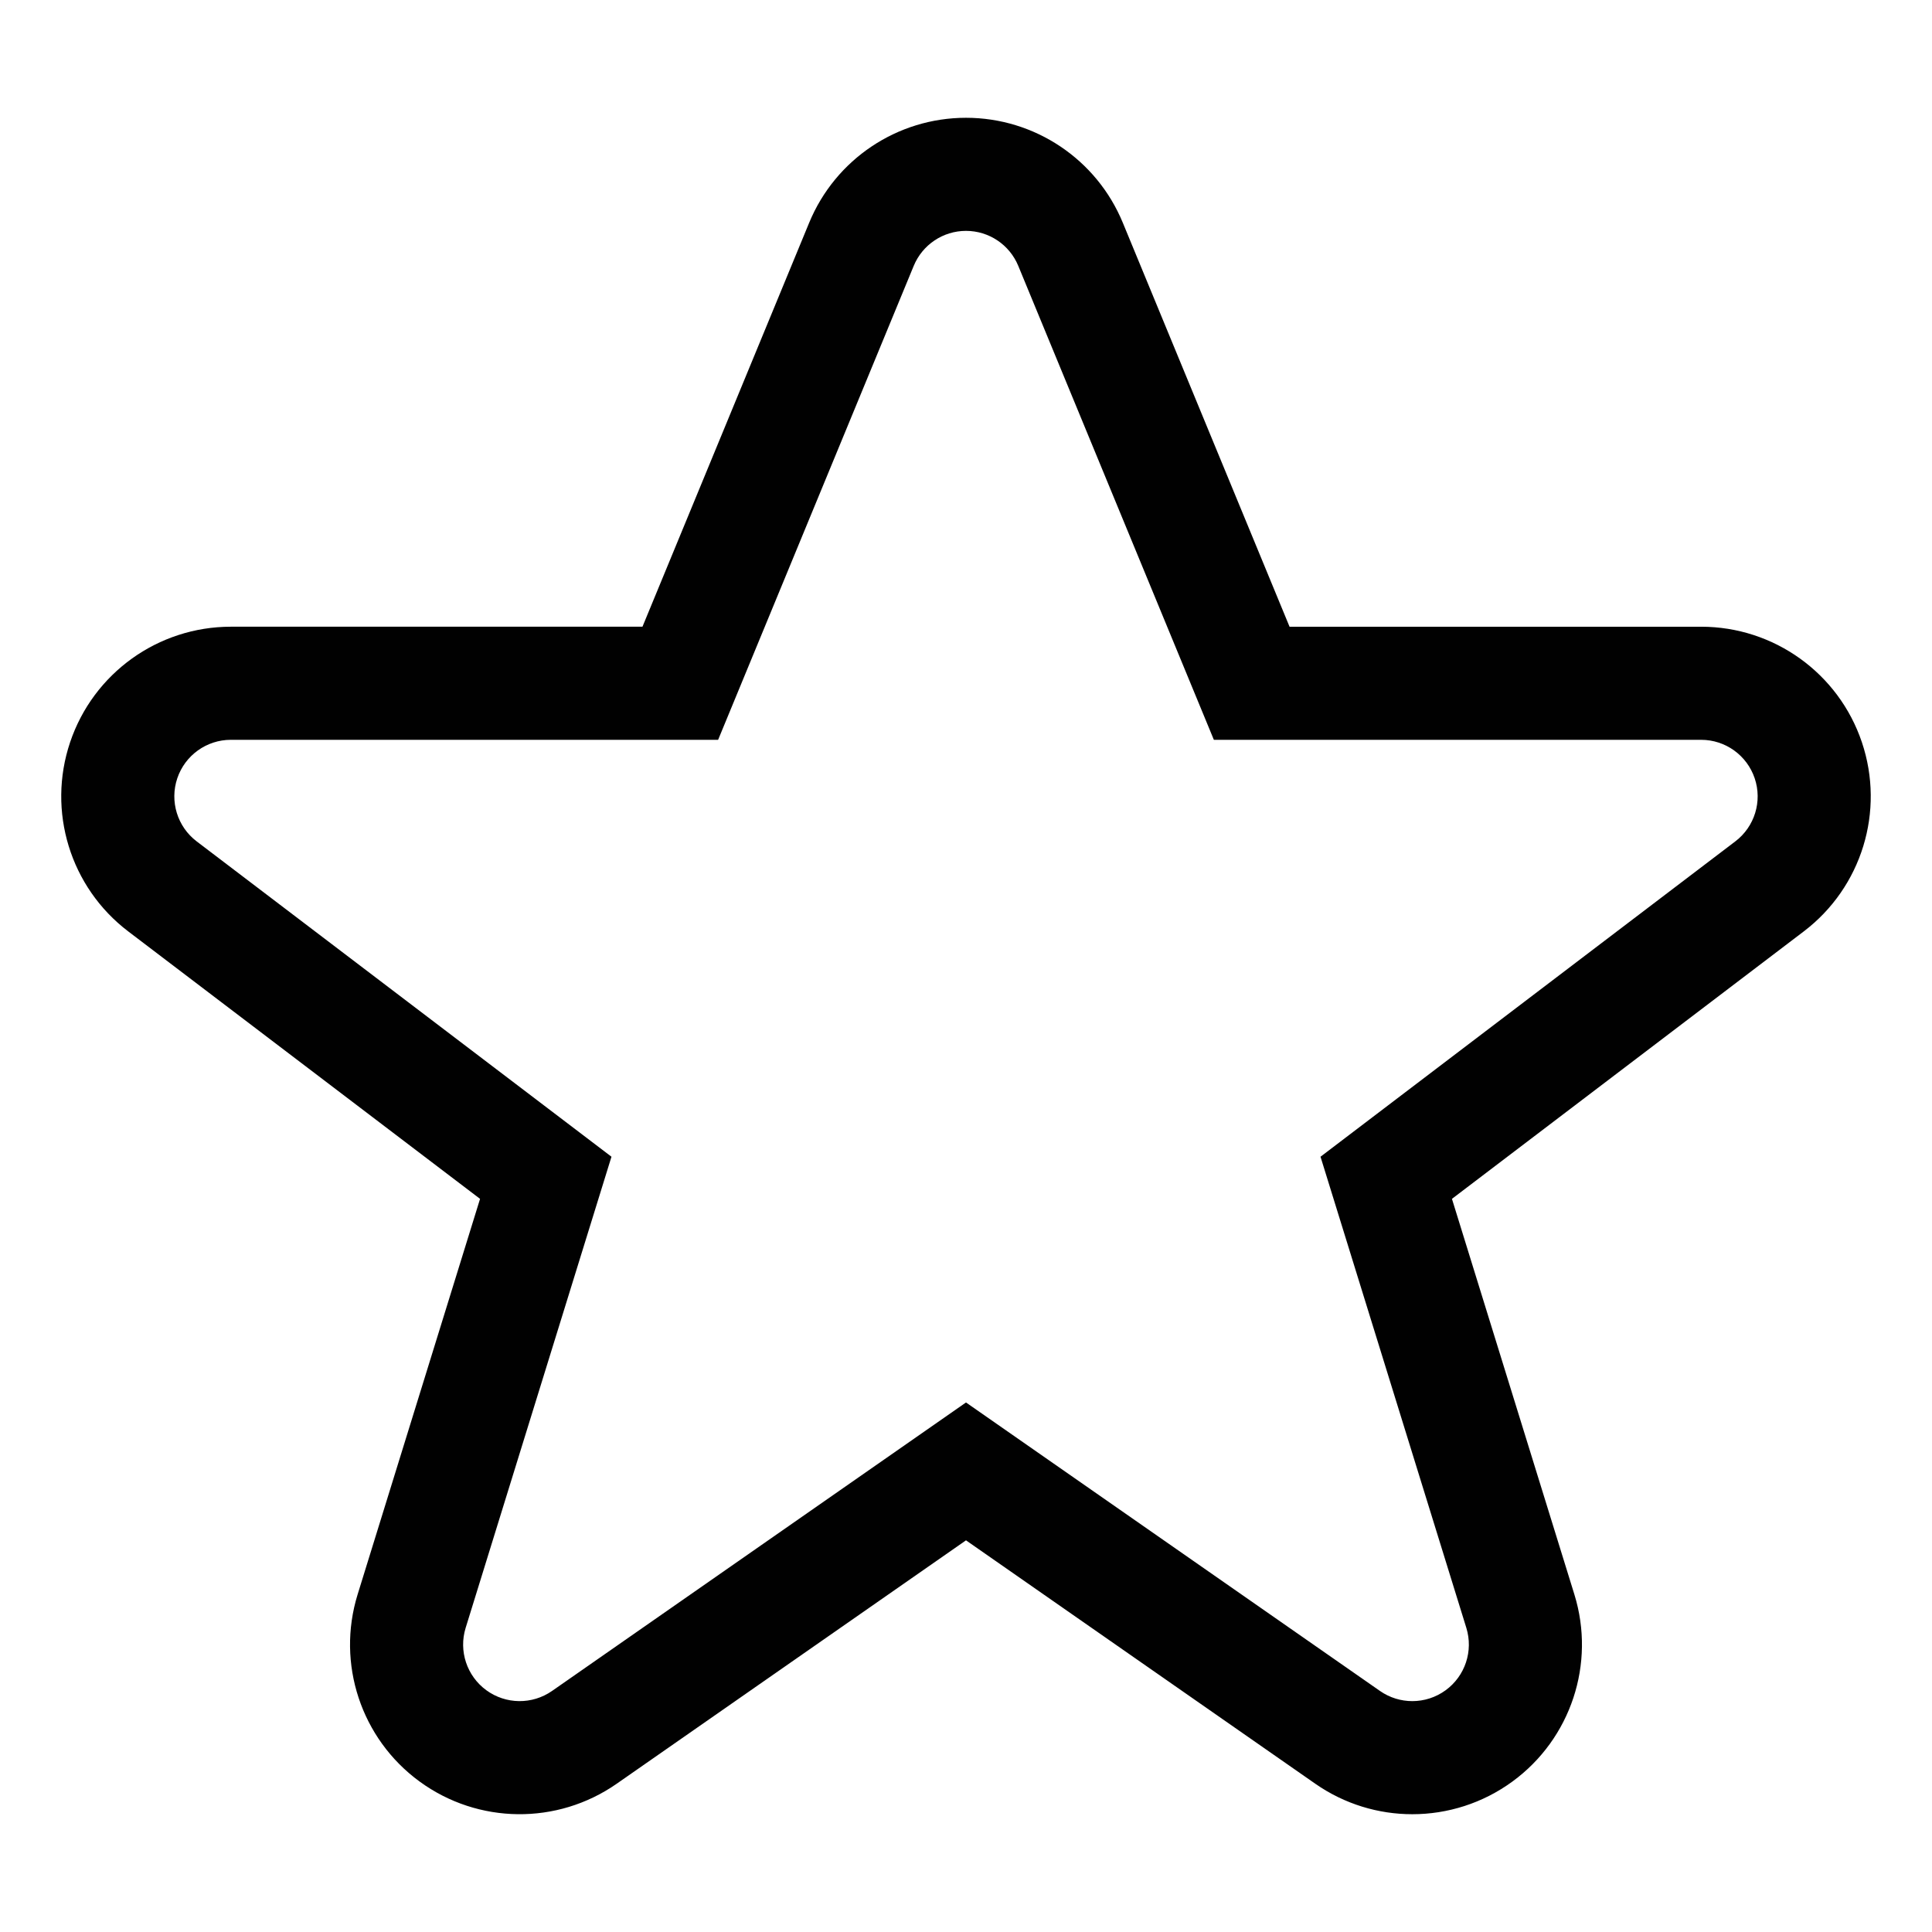<svg xmlns="http://www.w3.org/2000/svg" width="400" height="400" viewBox="0 0 400 400"><path fill="#010101" d="M385.48 153.663c-4.813-14.288-18.207-23.908-33.282-23.908h-85.21L232.464 46.11C227.04 32.963 214.22 24.386 200 24.386c-14.223 0-27.04 8.577-32.467 21.723l-34.517 83.644H47.804c-15.077 0-28.47 9.62-33.285 23.908-4.814 14.286.025 30.052 12.027 39.174L99.39 248.21l-25.347 81.895c-4.435 14.327.717 29.89 12.827 38.74s28.5 9.036 40.807.46L200 318.91l72.323 50.398c6.04 4.21 13.062 6.307 20.08 6.307 7.282 0 14.562-2.26 20.726-6.767 12.11-8.85 17.26-24.414 12.827-38.74L300.61 248.21l72.843-55.374c12.002-9.122 16.84-24.887 12.027-39.173zm-26.2 20.534l-85.882 65.29 30.19 97.543c1.478 4.775-.24 9.963-4.276 12.912-2.054 1.503-4.48 2.257-6.908 2.257-2.34 0-4.68-.7-6.692-2.103L200 290.367l-85.712 59.73c-4.102 2.856-9.566 2.796-13.603-.155-4.036-2.95-5.753-8.137-4.276-12.912l30.19-97.543-85.884-65.29c-4-3.042-5.614-8.295-4.01-13.058 1.606-4.764 6.07-7.97 11.097-7.97H148.68l40.498-98.127c1.808-4.382 6.08-7.242 10.82-7.242s9.015 2.86 10.822 7.243l40.496 98.127h100.88c5.023 0 9.488 3.207 11.095 7.97 1.606 4.76-.007 10.015-4.01 13.057z"/></svg>